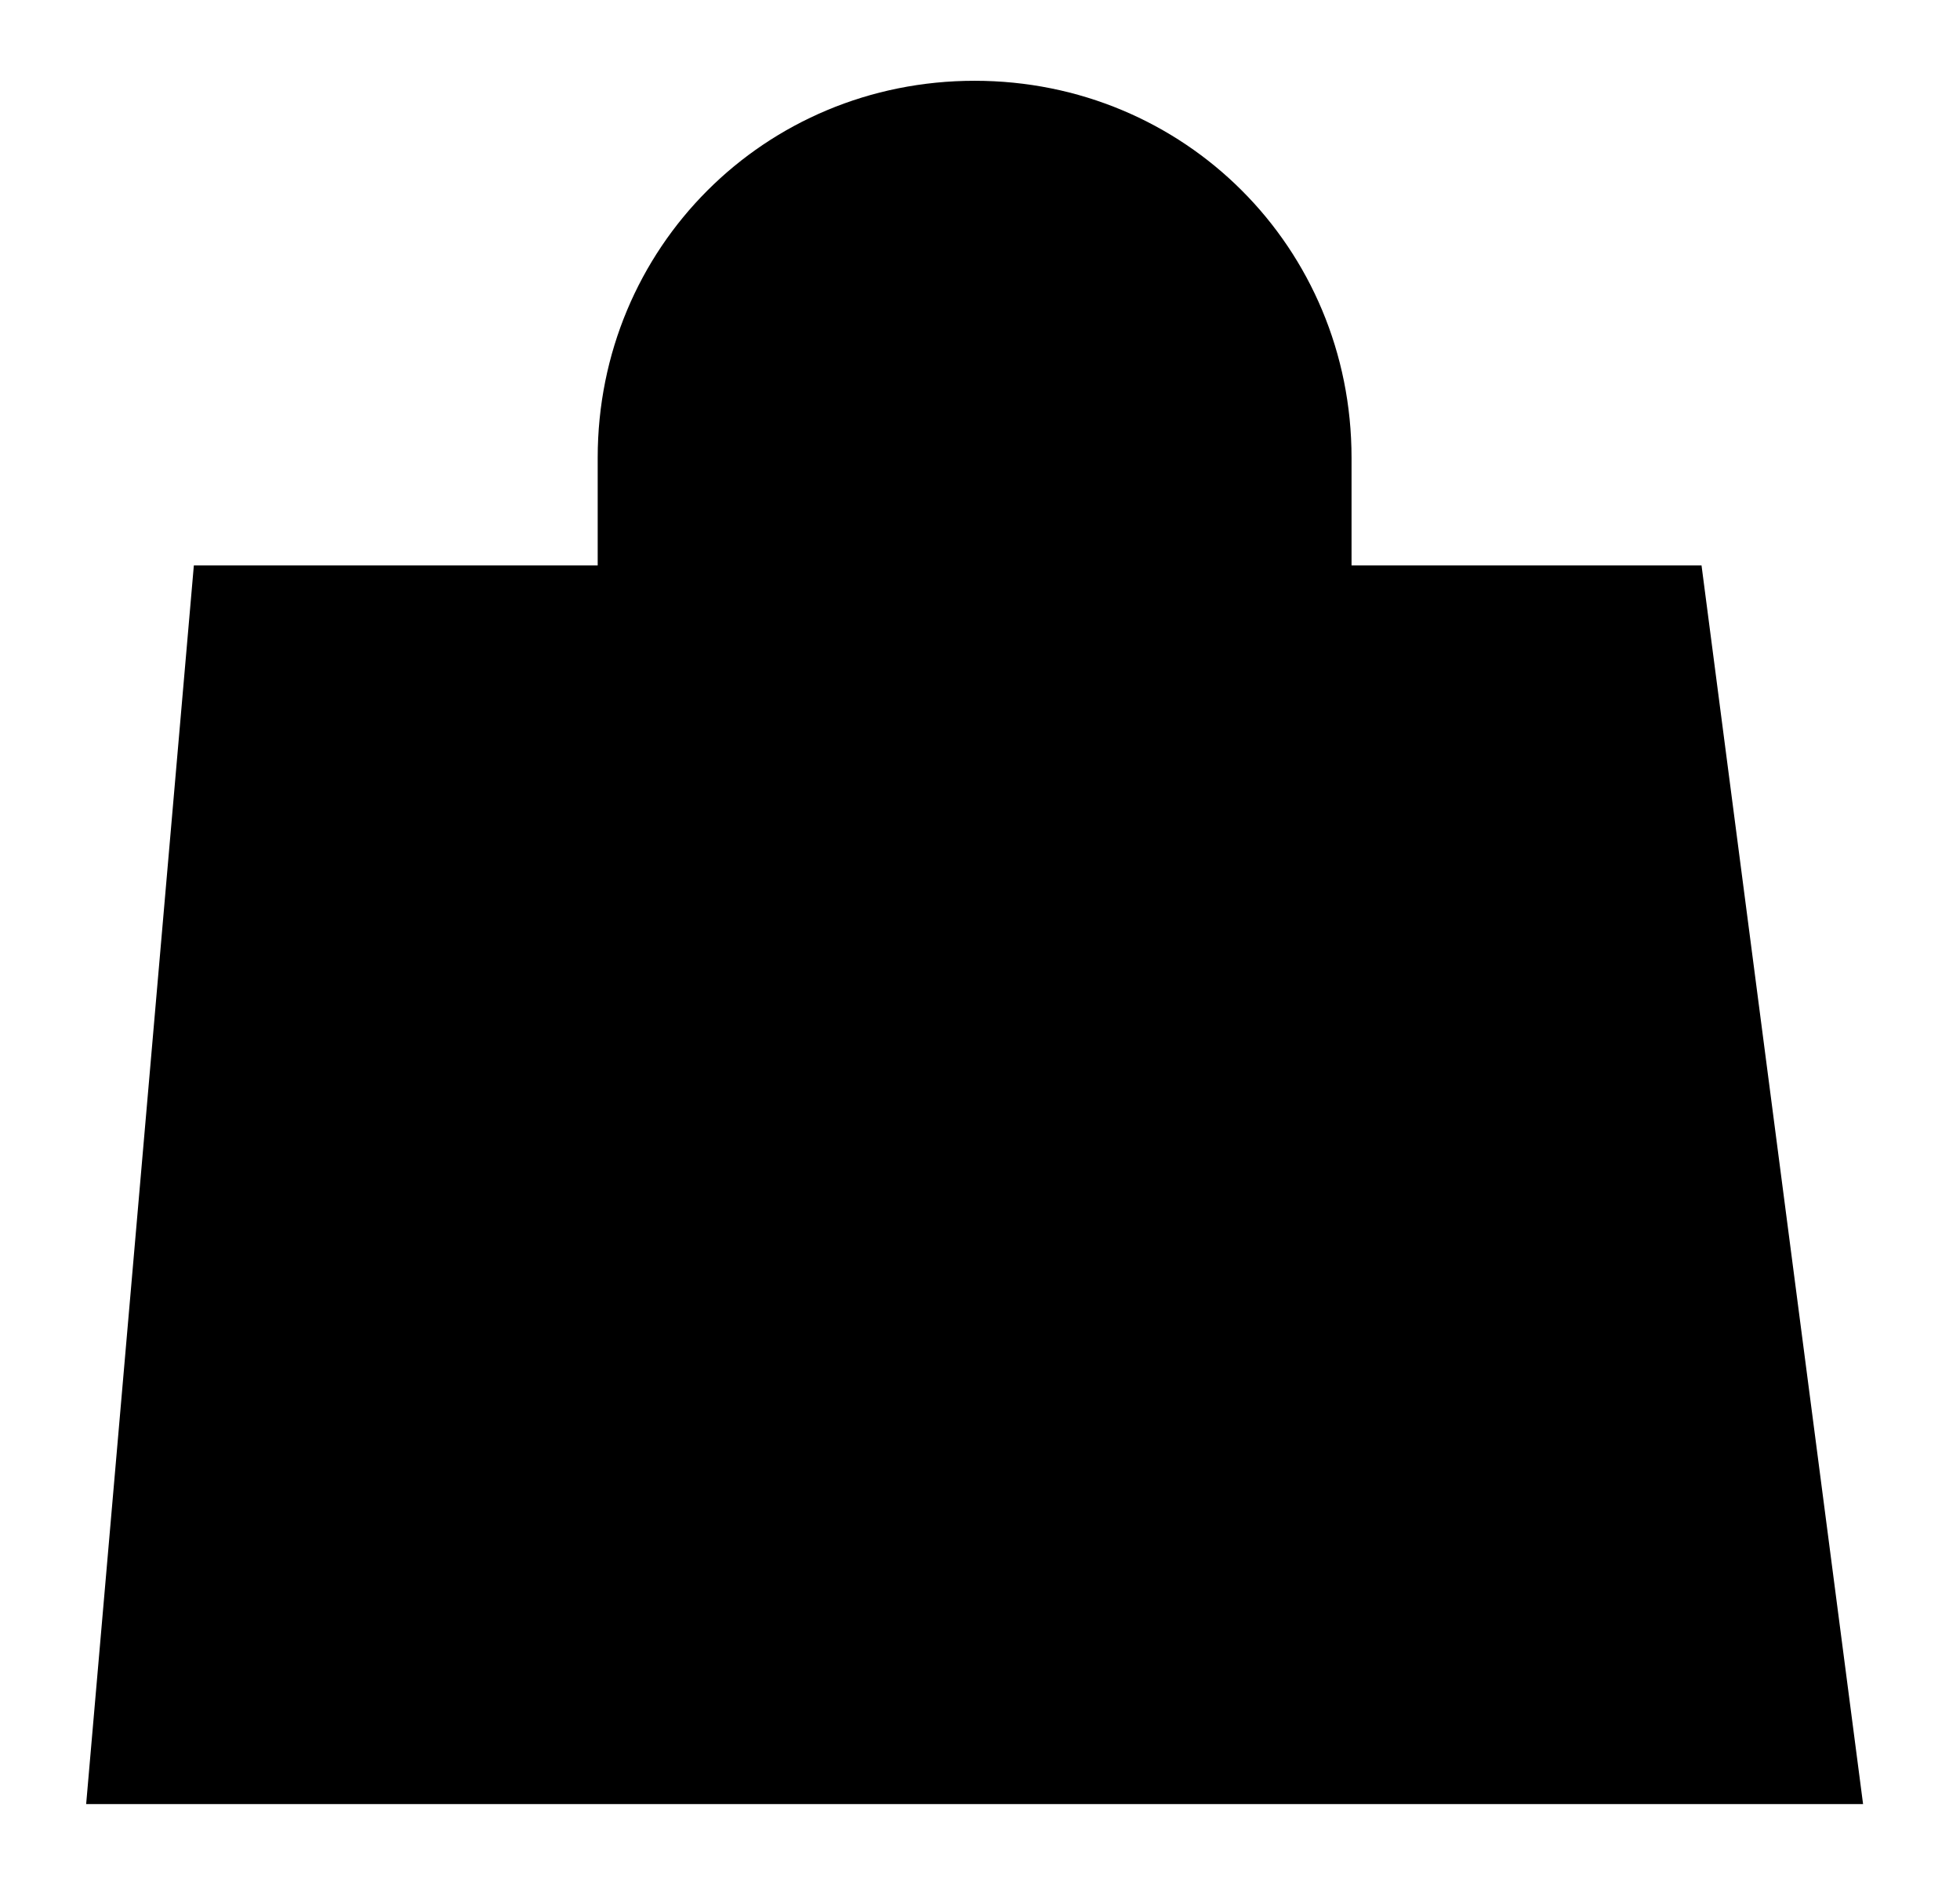 <svg x="0px" y="0px" viewBox="0 0 36.4 35" style="enable-background:new 0 0 36.4 35;" xml:space="preserve">
<style type="text/css">
	.st0{fill:none;stroke:#000000;stroke-width:3;stroke-miterlimit:10;}
</style>
<g>
	<polygon class="st0" points="3.6,10.5 1.6,33.5 34.6,33.5 31.6,10.5 	"/>
	<g>
		<path class="st0" d="M25.1,15.5v-7c0-3.9-3.1-7-7-7s-7,3.1-7,7v7"/>
	</g>
</g>
</svg>
